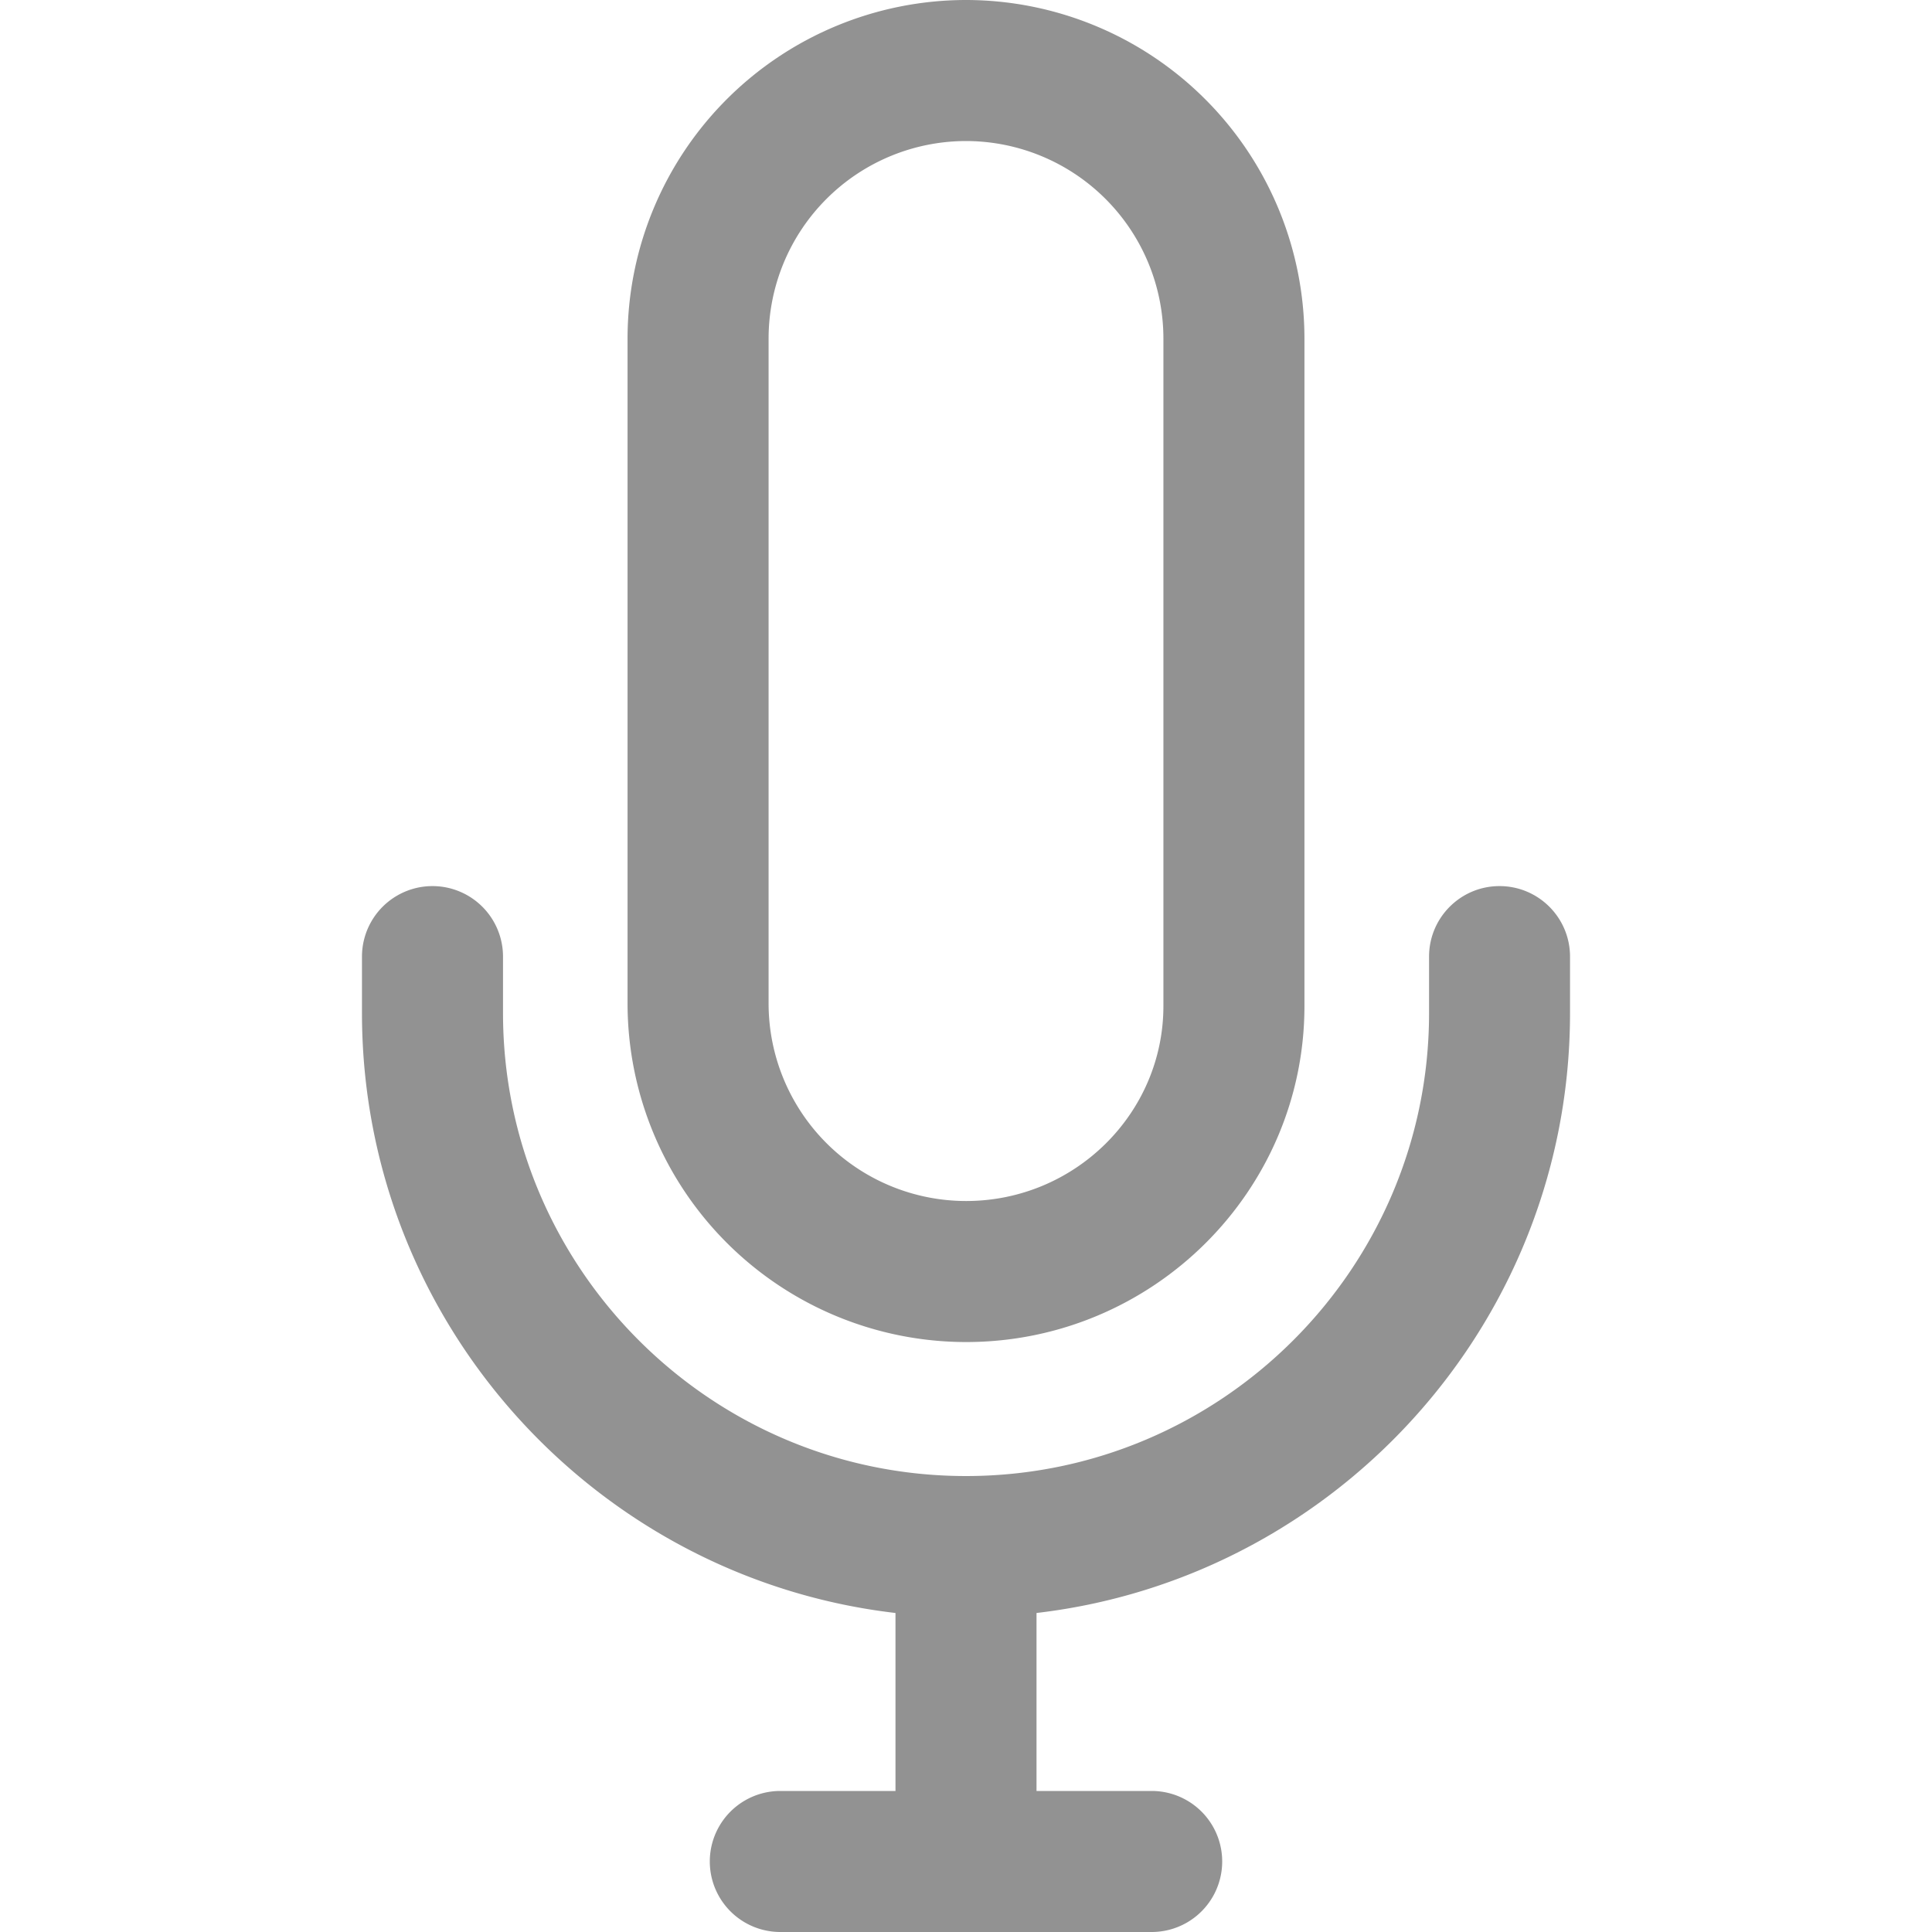 <svg width="28" height="28" fill="none" xmlns="http://www.w3.org/2000/svg"><path d="M14 0a4.91 4.91 0 00-4.905 4.905v9.64A4.91 4.91 0 0014 19.45c2.705 0 4.905-2.185 4.905-4.871V4.905A4.91 4.91 0 0014 0zm2.861 14.579c0 1.558-1.284 2.827-2.86 2.827a2.864 2.864 0 01-2.862-2.861v-9.64A2.864 2.864 0 0114 2.044a2.864 2.864 0 012.861 2.861v9.674zm-1.839 7.801h-2.044v4.598h2.044v-4.599z" fill="#929292"/><path d="M16.691 25.956h-5.382a1.022 1.022 0 100 2.044h5.382a1.022 1.022 0 100-2.044zm5.041-13.114c-.564 0-1.021.458-1.021 1.022v.818c0 3.7-3.011 6.71-6.711 6.71s-6.71-3.01-6.71-6.71v-.818a1.022 1.022 0 10-2.044 0v.818c0 4.827 3.927 8.754 8.754 8.754s8.754-3.927 8.754-8.754v-.818c0-.564-.457-1.022-1.022-1.022z" fill="#929292"/></svg>